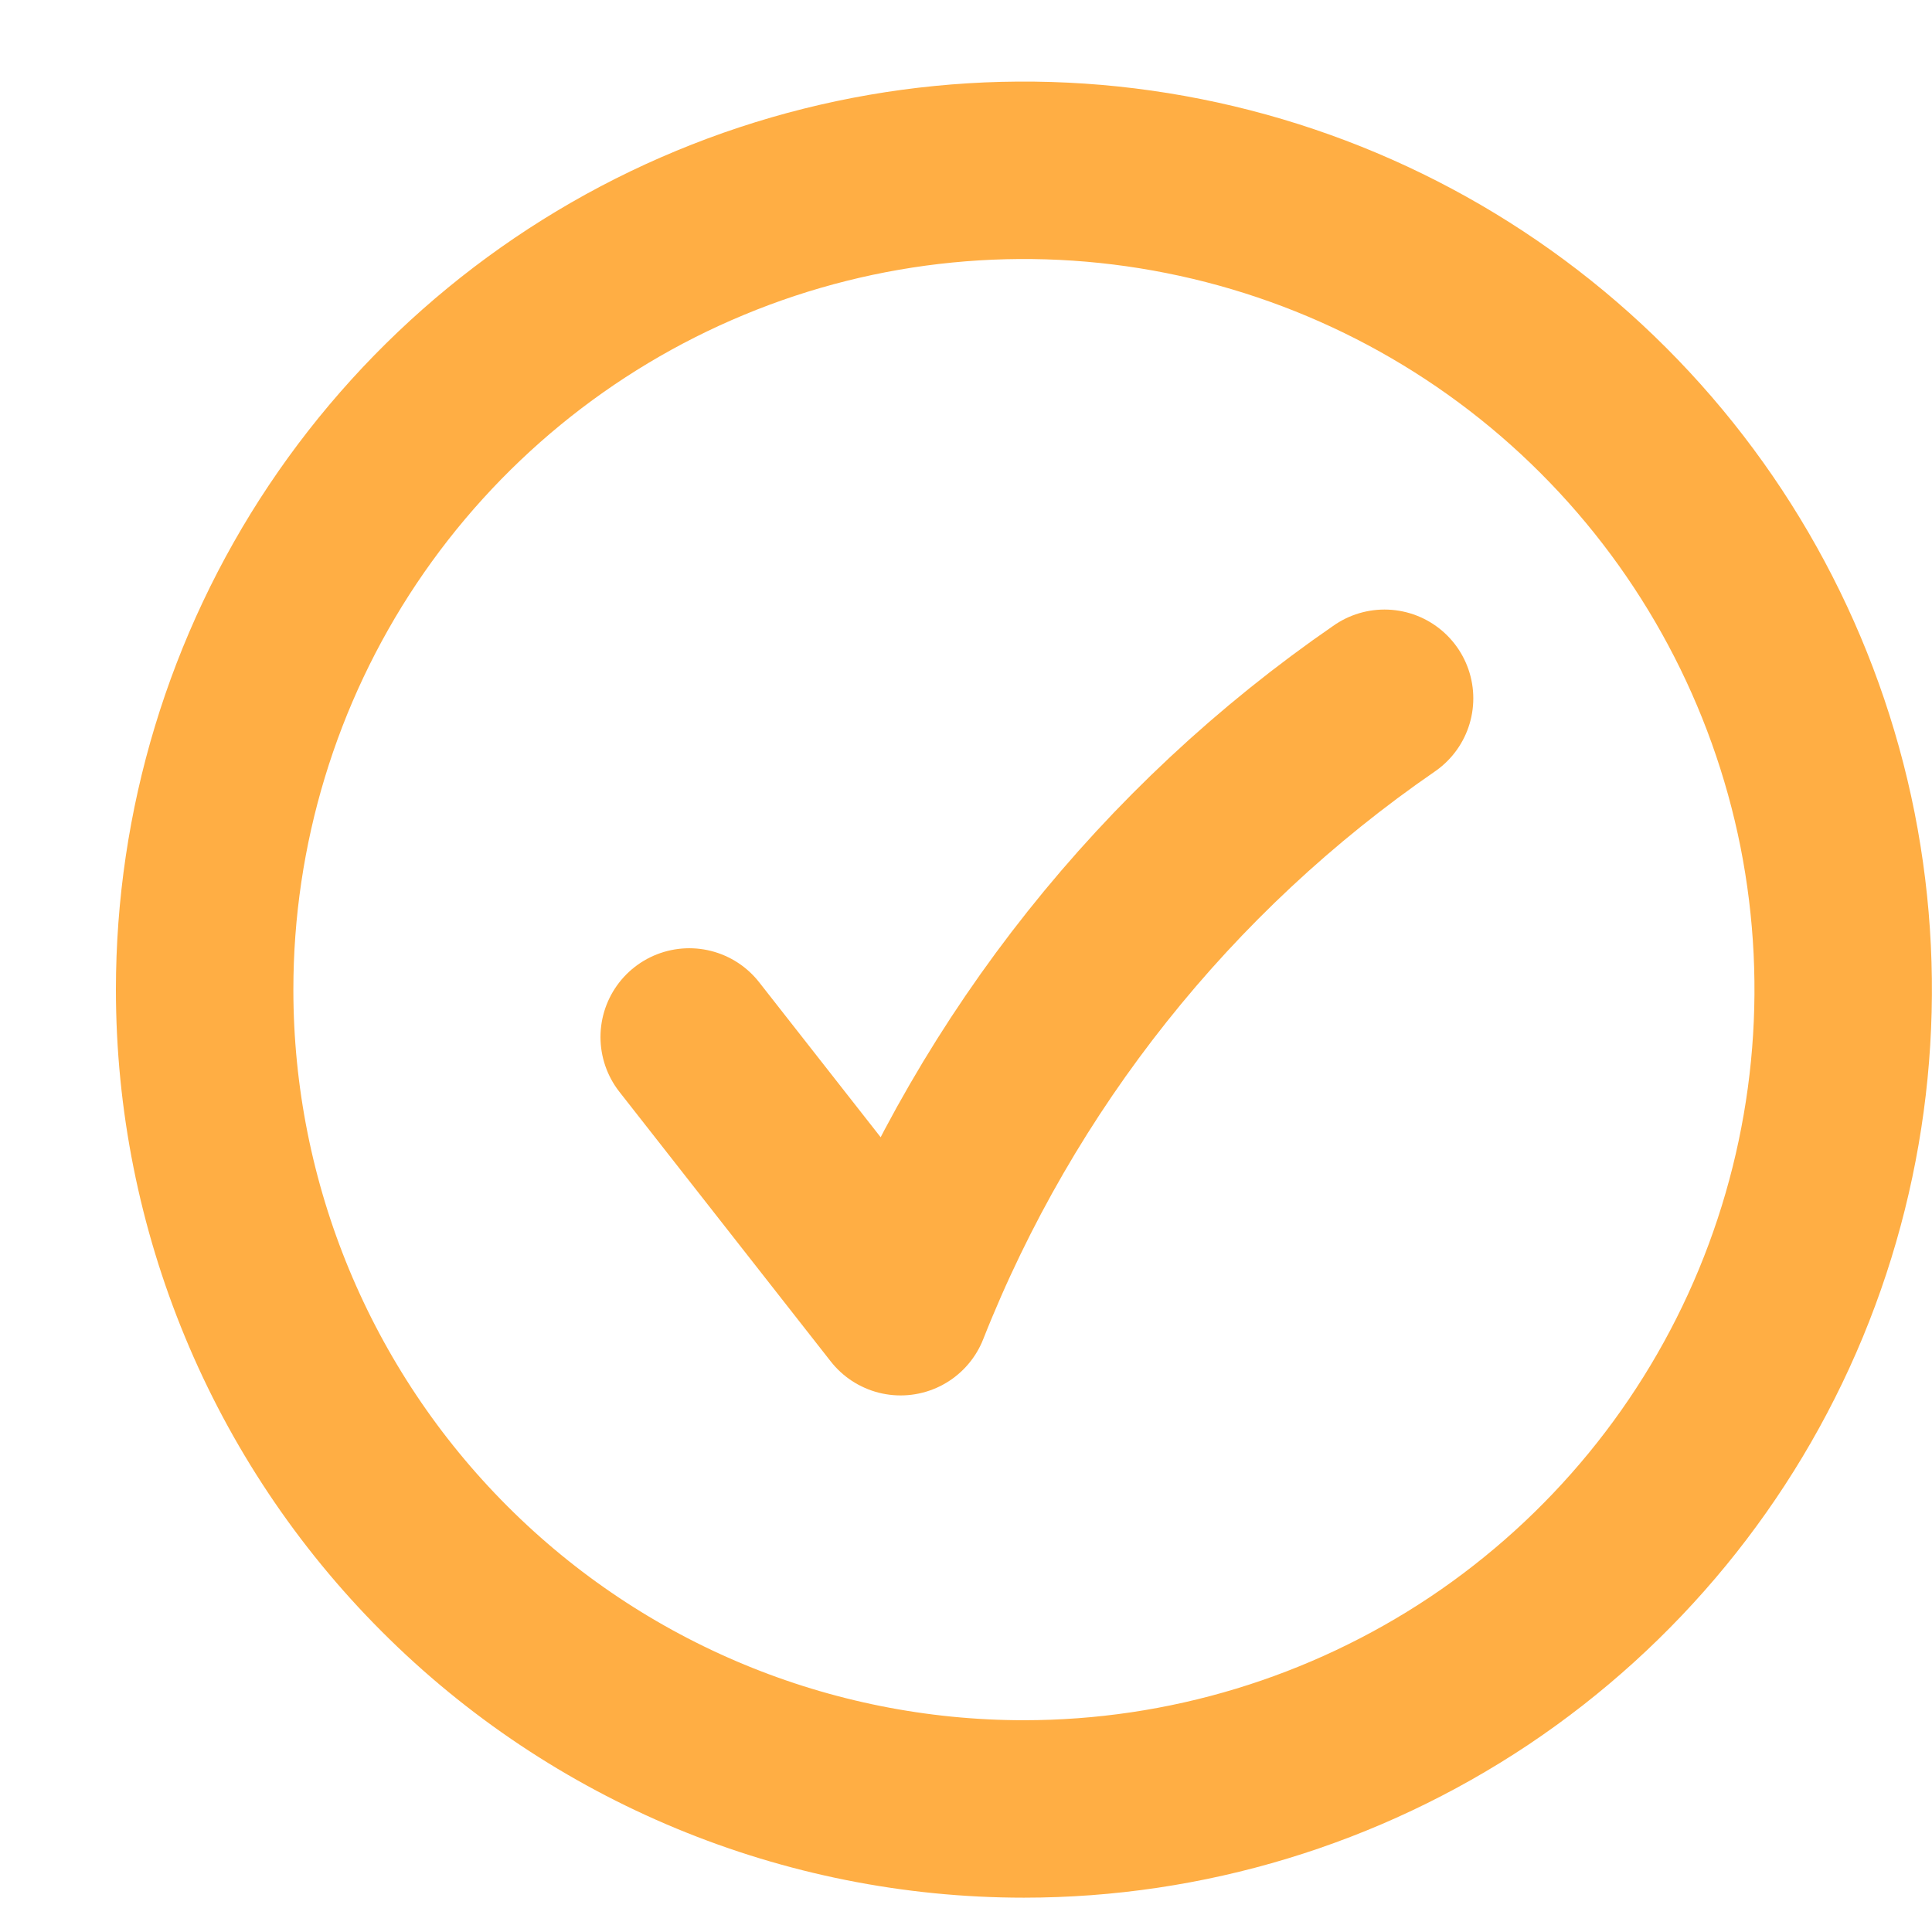 <svg width="13" height="13" viewBox="0 0 13 13" fill="none" xmlns="http://www.w3.org/2000/svg">
<g id="SVG" clip-path="url(#clip0_2_3871)">
<g id="Group 4110">
<path id="Path 14730" d="M6.89 12.172C7.98 12.172 9.046 11.848 9.953 11.243C10.859 10.637 11.566 9.776 11.983 8.769C12.4 7.761 12.509 6.653 12.297 5.583C12.084 4.514 11.559 3.532 10.788 2.761C10.017 1.99 9.035 1.465 7.965 1.252C6.896 1.039 5.787 1.148 4.78 1.566C3.773 1.983 2.912 2.69 2.306 3.596C1.7 4.503 1.377 5.569 1.377 6.659C1.377 8.121 1.958 9.523 2.992 10.557C4.025 11.591 5.428 12.172 6.89 12.172Z" stroke="#FFAE44" stroke-width="1.194" stroke-linecap="round" stroke-linejoin="round"/>
<path id="Path 14731" d="M4.638 6.978L6.06 8.792C6.715 7.135 7.848 5.71 9.316 4.699" stroke="#FFAE44" stroke-width="1.195" stroke-linecap="round" stroke-linejoin="round"/>
</g>
</g>
<defs>
<clipPath id="clip0_2_3871">
<rect width="12.22" height="12.22" fill="white" transform="translate(0.78 0.549)"/>
</clipPath>
</defs>
</svg>
